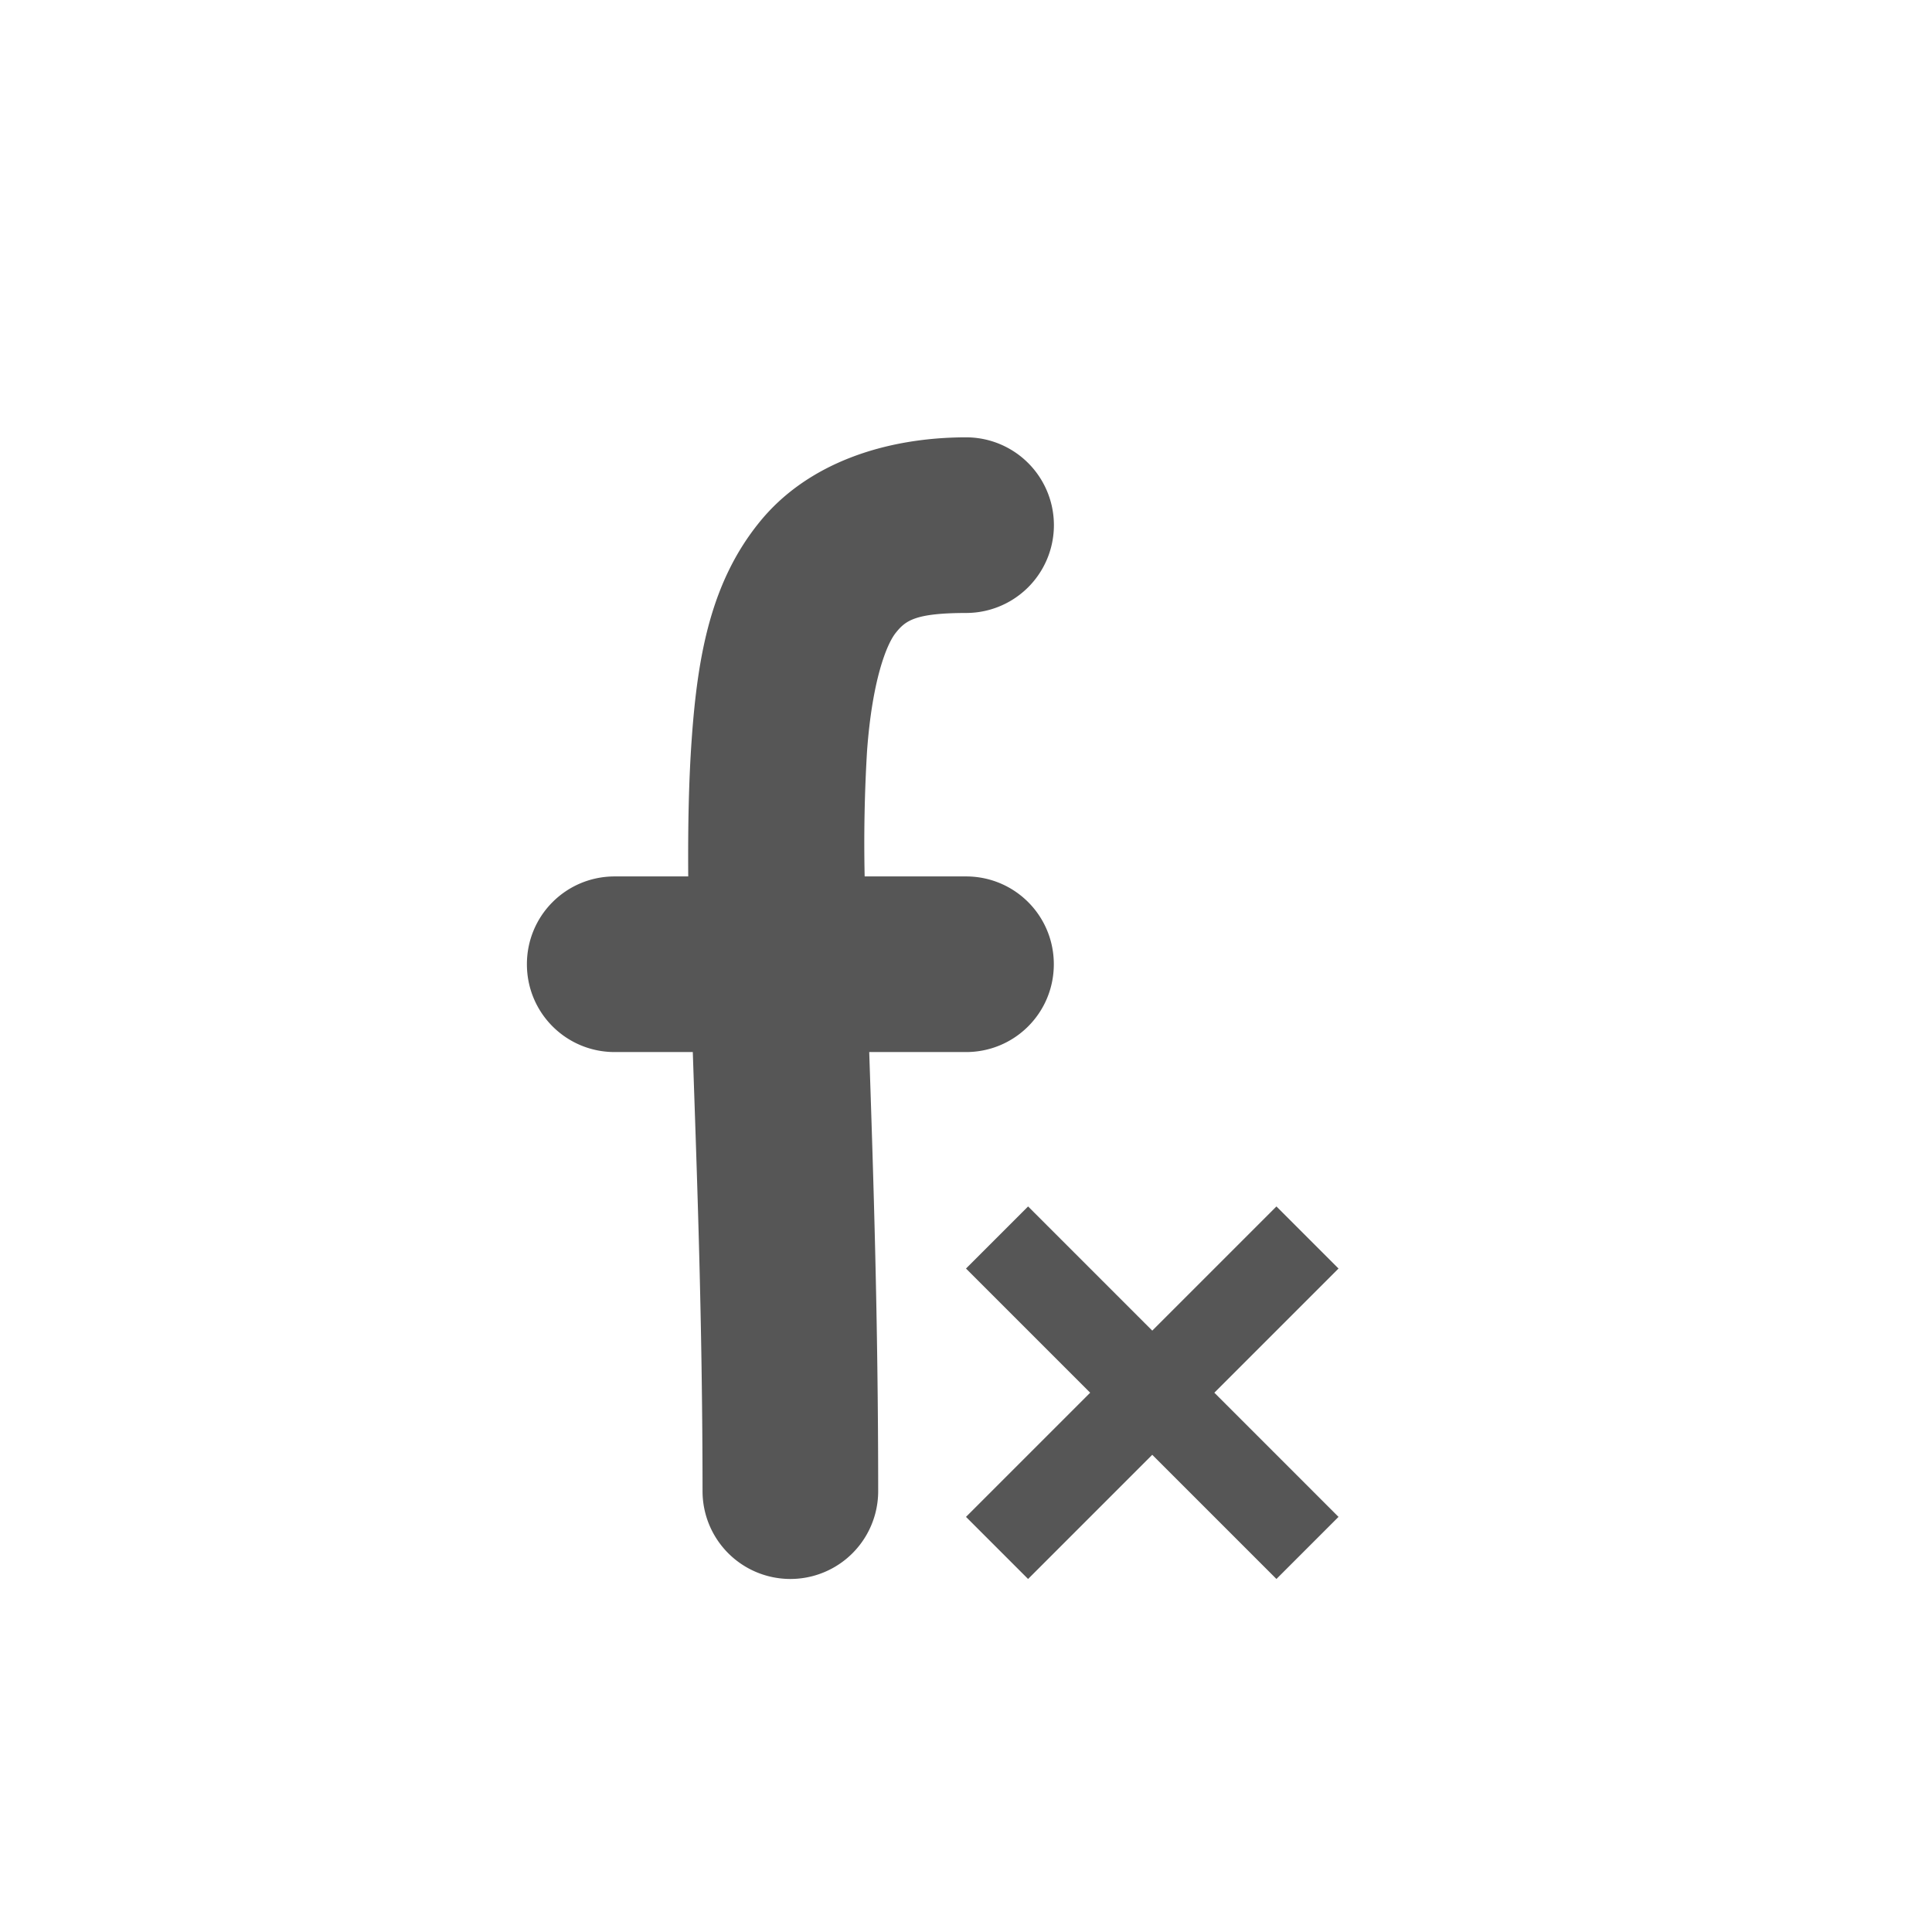 <svg xmlns="http://www.w3.org/2000/svg" width="22" height="22"><defs><style id="current-color-scheme" type="text/css"></style></defs><path d="M11 4.98c-.917.001-1.81.293-2.355.97-.546.675-.7 1.503-.768 2.462-.034.473-.044.995-.04 1.568H7c-.554 0-1 .446-1 1s.446 1 1 1h.889c.047 1.399.11 3.043.111 5a1 1 0 1 0 2 0c0-1.961-.056-3.619-.102-5H11c.554 0 1-.446 1-1s-.446-1-1-1H9.846a17.605 17.605 0 0 1 .027-1.425c.057-.79.217-1.212.328-1.35.111-.138.218-.224.801-.225a1 1 0 1 0-.002-2zm.707 8.758l-.707.707 1.414 1.414L11 17.273l.707.707 1.414-1.414 1.414 1.414.707-.707-1.414-1.414 1.414-1.414-.707-.707-1.414 1.414-1.414-1.414z" fill="currentColor" color="#565656"/></svg>